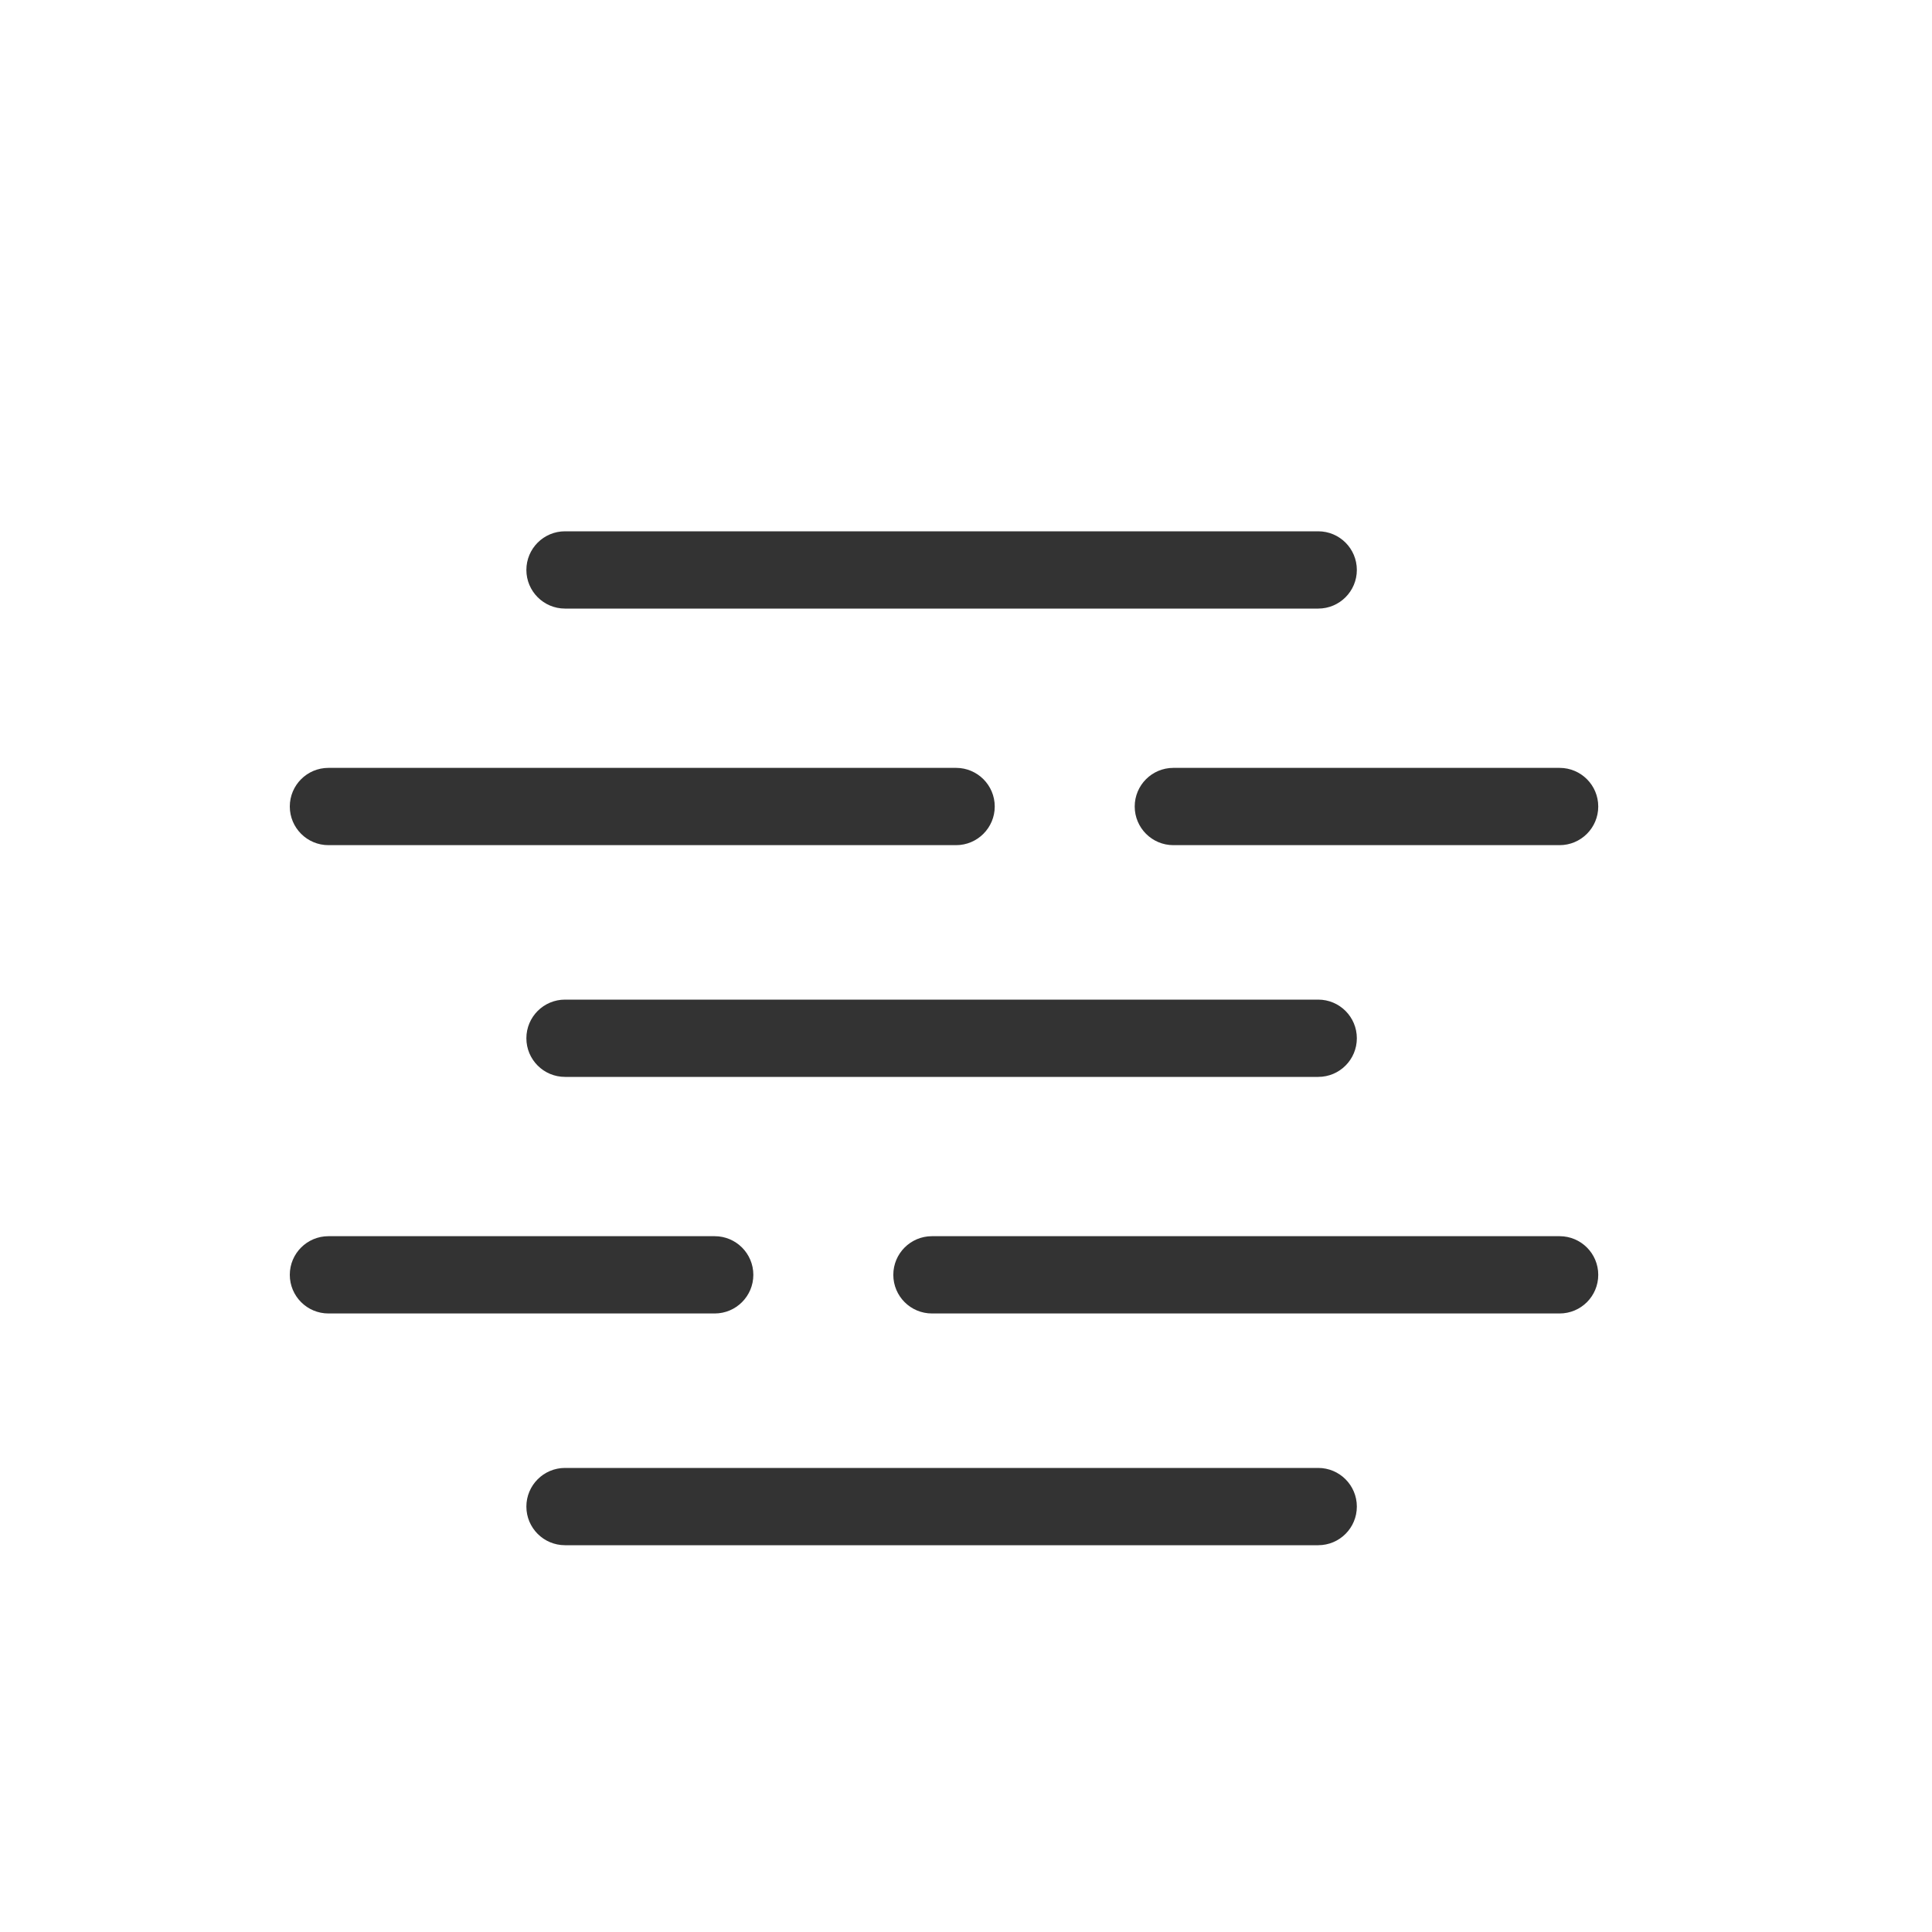 <svg id="icon-icon_weather_92" width="40" height="40" viewBox="0 0 40 40">
    <g fill="none" fill-rule="evenodd">
        <g fill="#333" fill-rule="nonzero">
            <g>
                <g>
                    <path d="M5.698 1.6c-.442 0-.8-.359-.8-.8 0-.442.358-.8.8-.8h15.594c.442 0 .8.358.8.8 0 .441-.358.8-.8.8H5.698zm0 19.392c-.442 0-.8-.358-.8-.8 0-.441.358-.8.8-.8h15.594c.442 0 .8.359.8.8 0 .442-.358.8-.8.8H5.698zm0-9.696c-.442 0-.8-.358-.8-.8 0-.442.358-.8.8-.8h15.594c.442 0 .8.358.8.8 0 .442-.358.8-.8.8H5.698zm7.597 4.898c-.442 0-.8-.358-.8-.8 0-.442.358-.8.8-.8H26.29c.442 0 .8.358.8.8 0 .442-.358.8-.8.8H13.295zm-12.495 0c-.442 0-.8-.358-.8-.8 0-.442.358-.8.8-.8h7.997c.441 0 .8.358.8.8 0 .442-.359.8-.8.8H.8zm0-9.696c-.442 0-.8-.359-.8-.8 0-.442.358-.8.8-.8h12.995c.441 0 .8.358.8.8 0 .441-.359.8-.8.8H.8zm17.493 0c-.442 0-.8-.359-.8-.8 0-.442.358-.8.8-.8h7.997c.442 0 .8.358.8.8 0 .441-.358.8-.8.8h-7.997z" transform="translate(-475 -6) translate(25 6) translate(456 11)"/>
                </g>
            </g>
        </g>
    </g>
</svg>